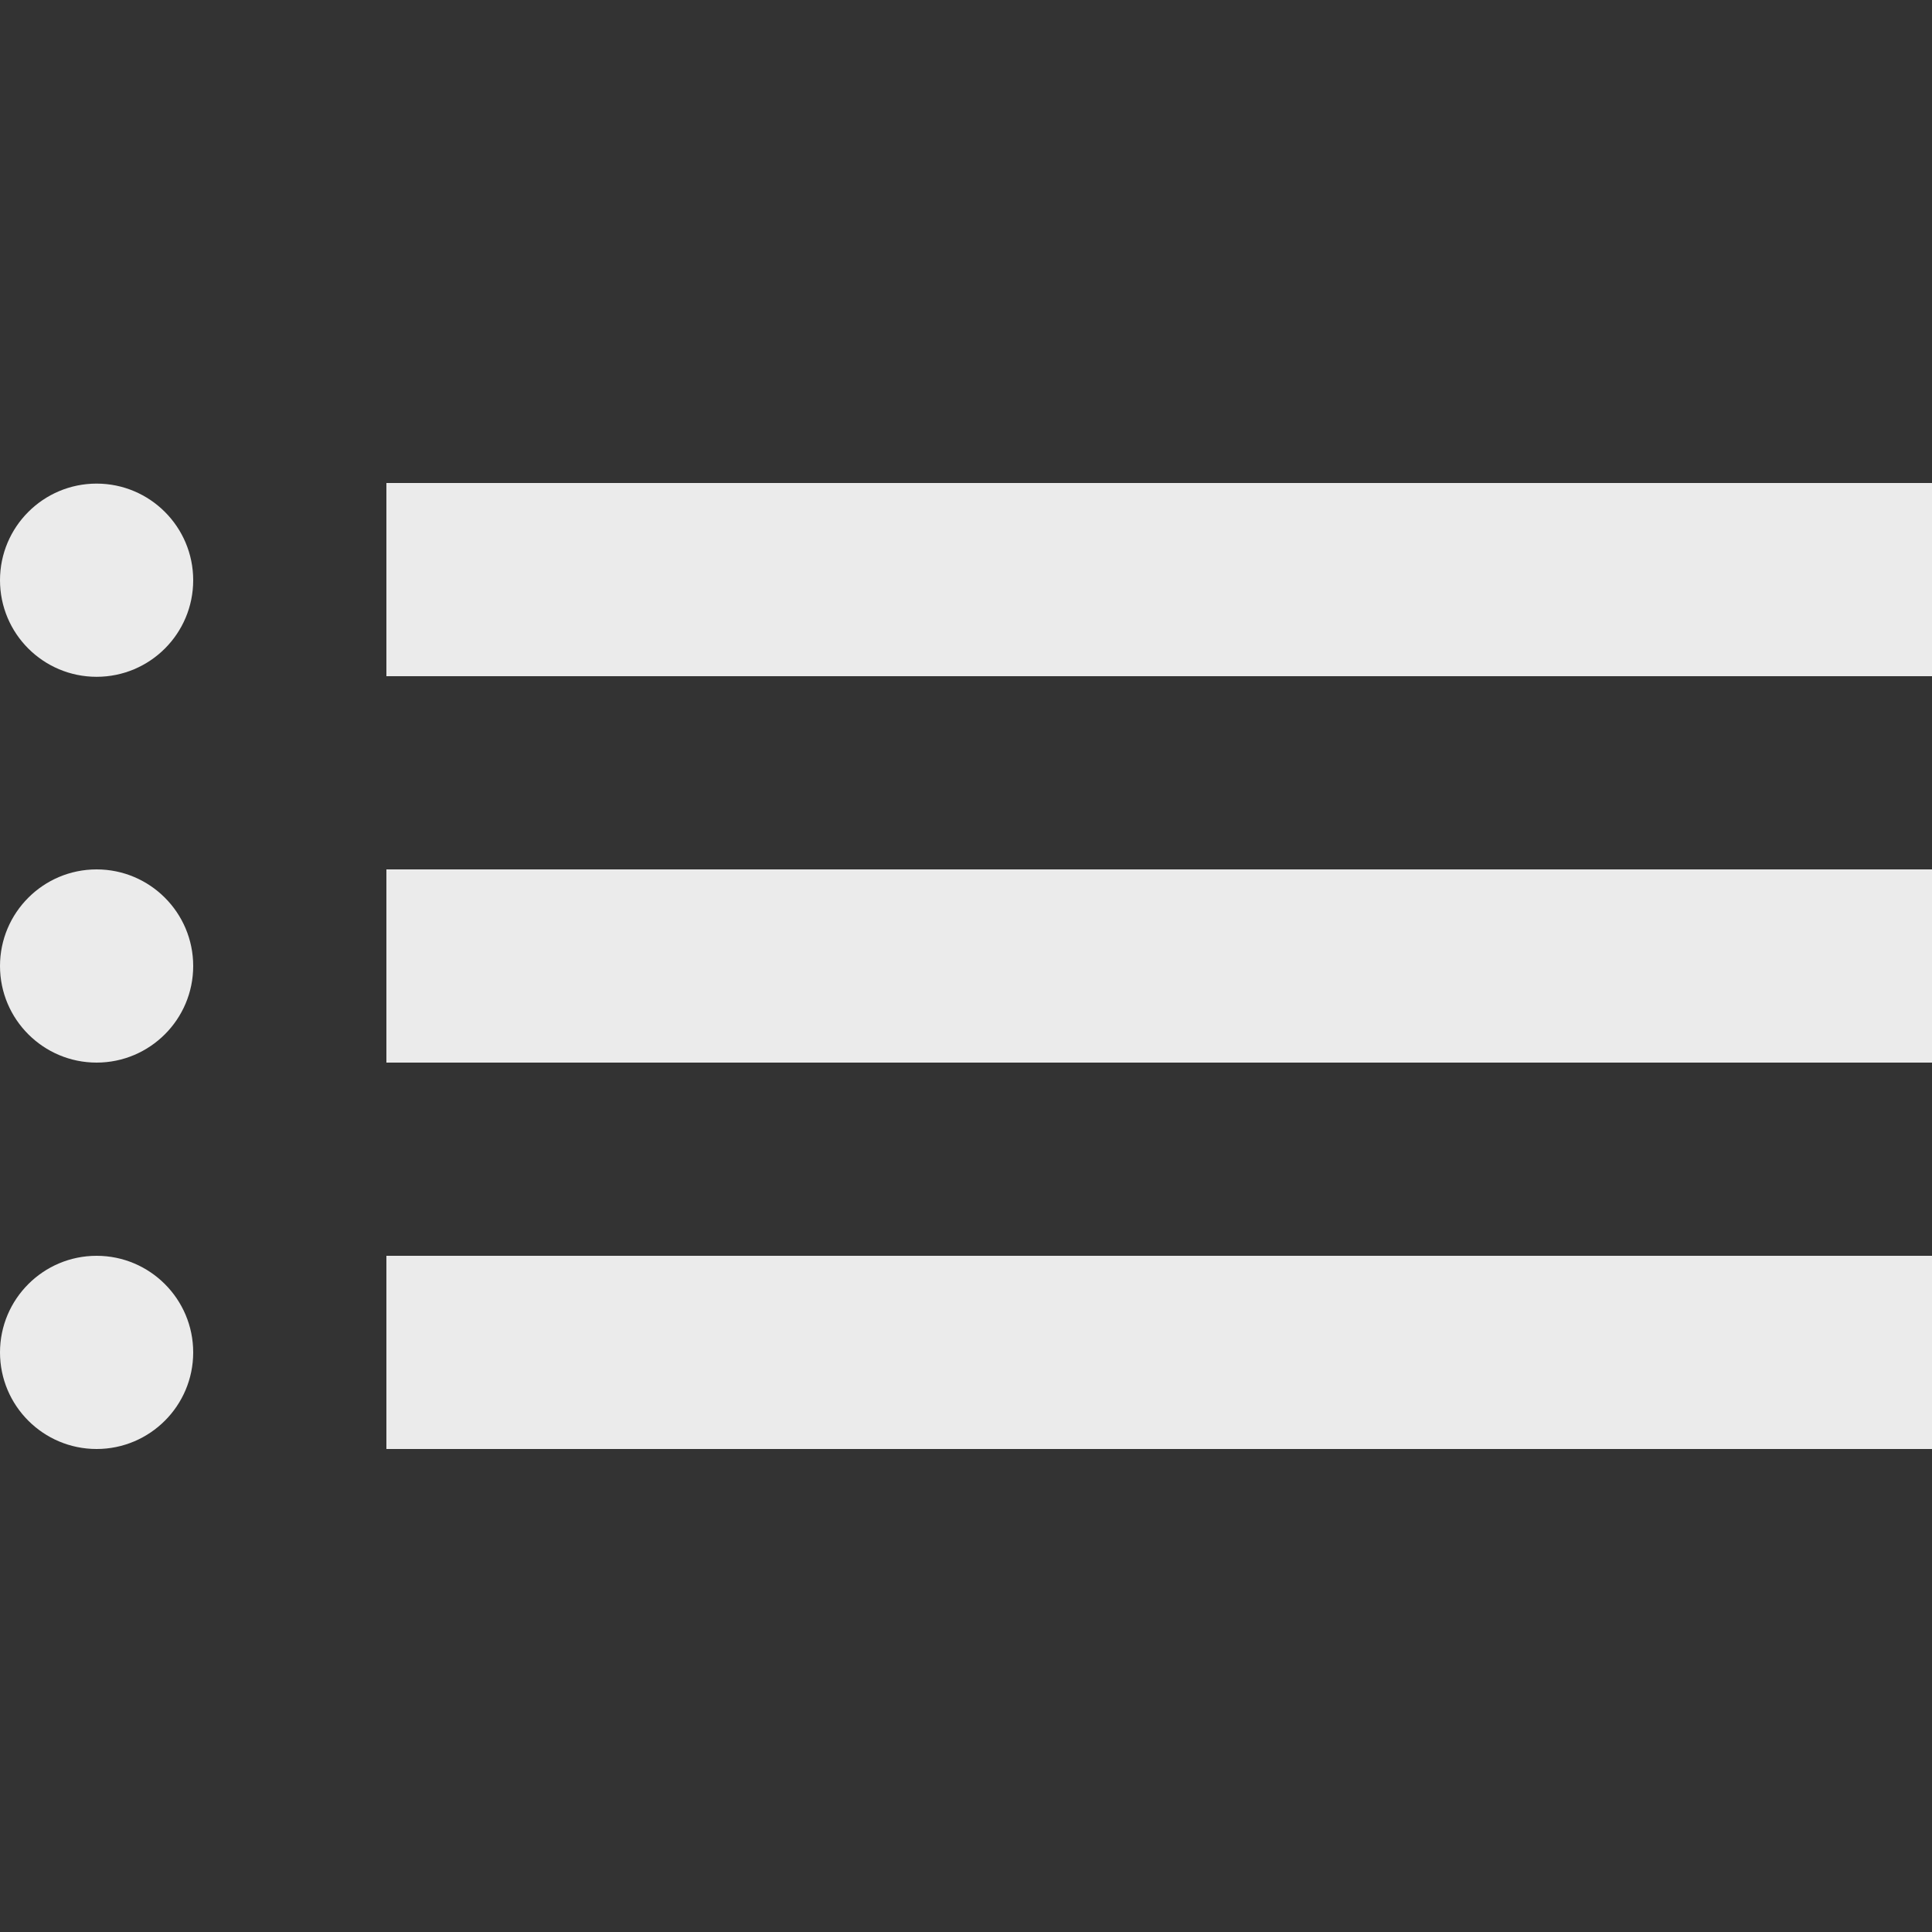<!-- Generated by IcoMoon.io -->
<svg version="1.1" xmlns="http://www.w3.org/2000/svg" width="32" height="32" viewBox="0 0 32 32">
<rect x="0" y="0" width="32" height="32" fill="#333333" stroke="none"/>
<title>as-list-2</title>
<path fill="#ebebeb" d="M1.6 20.8c-0.883 0-1.6 0.717-1.6 1.6s0.717 1.6 1.6 1.6c0.883 0 1.6-0.717 1.6-1.6s-0.717-1.6-1.6-1.6zM1.6 8.010c-0.883 0-1.6 0.717-1.6 1.6 0 0.885 0.717 1.6 1.6 1.6s1.6-0.715 1.6-1.6c0-0.883-0.717-1.6-1.6-1.6zM1.6 14.4c-0.883 0-1.6 0.717-1.6 1.6s0.717 1.6 1.6 1.6c0.883 0 1.6-0.717 1.6-1.6s-0.717-1.6-1.6-1.6zM6.4 24h25.6v-3.2h-25.6v3.2zM6.4 11.2h25.6v-3.2h-25.6v3.2zM6.4 17.6h25.6v-3.2h-25.6v3.2z"></path>
</svg>
